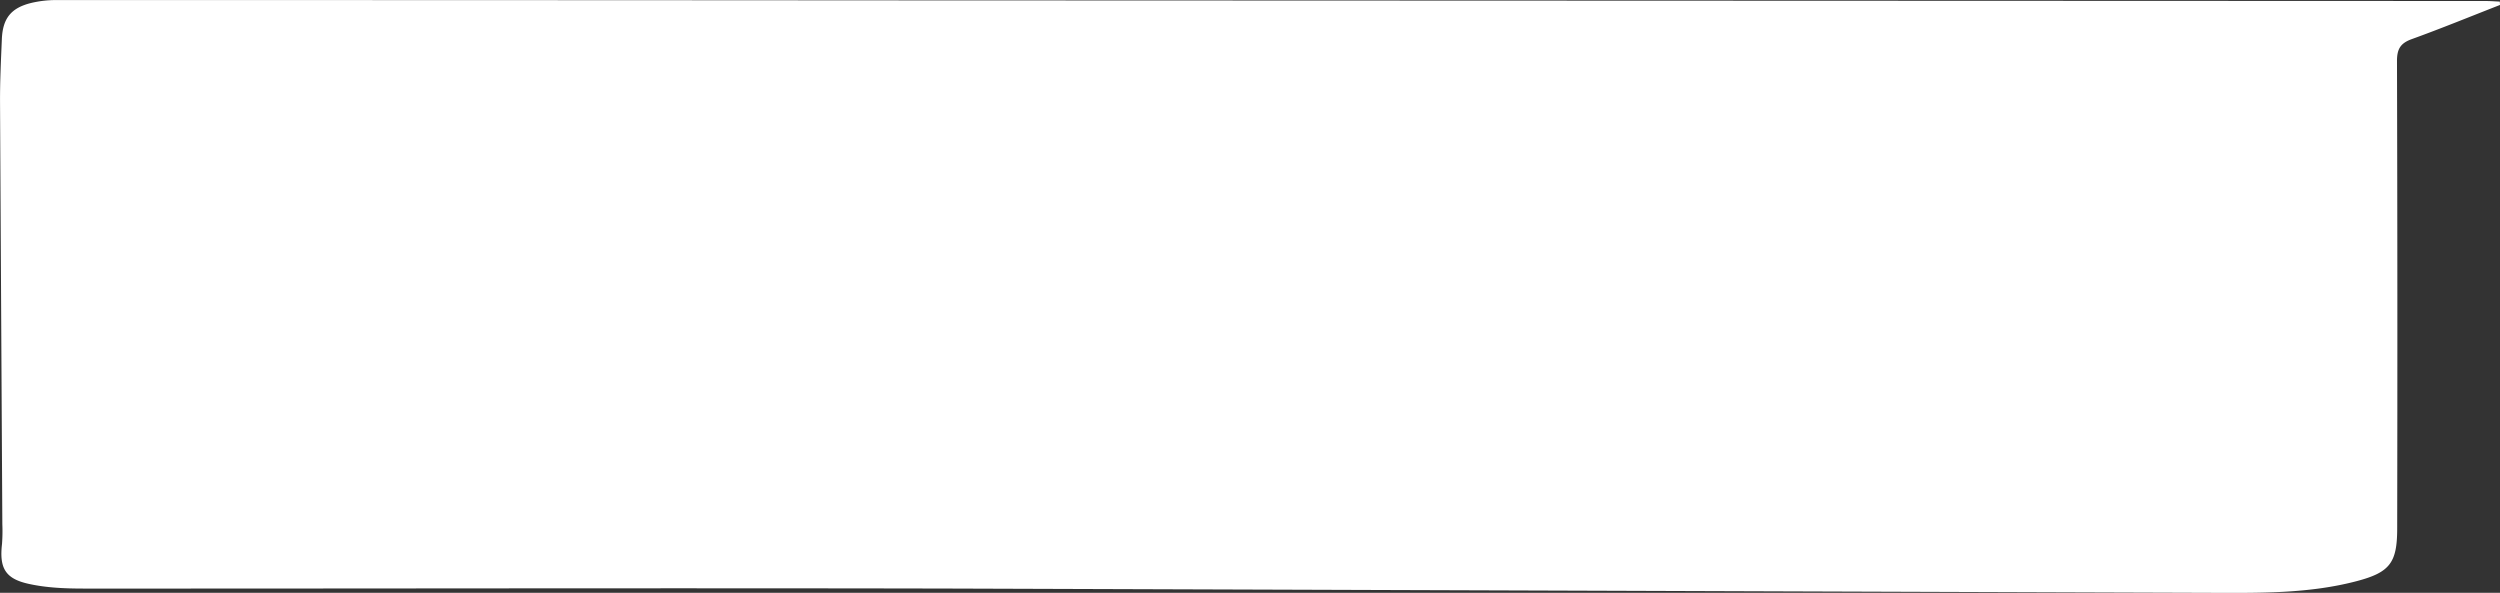 <svg id="Layer_1" data-name="Layer 1" xmlns="http://www.w3.org/2000/svg" viewBox="0 0 1593.27 377.81"><rect x="0" y="0" width="1593.27" height="377.81" fill="#333333" stroke="none"/><defs><style>.cls-1{fill:#fff;}</style></defs><path class="cls-1" d="M-36.14,183.38c-18.72,7.31-37.32,14.93-56.21,21.76-7.17,2.6-9.46,6.24-9.44,14q.41,148.86.13,297.73c0,21.84-4.45,28.1-25.87,33.73-30,7.89-60.8,7.54-91.51,7.44q-401.11-1.38-802.21-2.72c-184.89-.41-369.78.06-554.68,0-11.75,0-23.78-.46-35.19-3-15.12-3.32-18.74-10.24-17-25.48a108.11,108.11,0,0,0,.2-12.48q-.75-134.45-1.47-268.91c-.06-13.43.6-26.88,1.16-40.31.55-13.23,5.88-19.93,18.79-23.06a68.8,68.8,0,0,1,16.13-1.82q262.47,0,524.92.19,511.49.21,1023,.41c3,0,6.09.25,9.14.38Z" transform="translate(1629.41 -180.22)"/></svg>